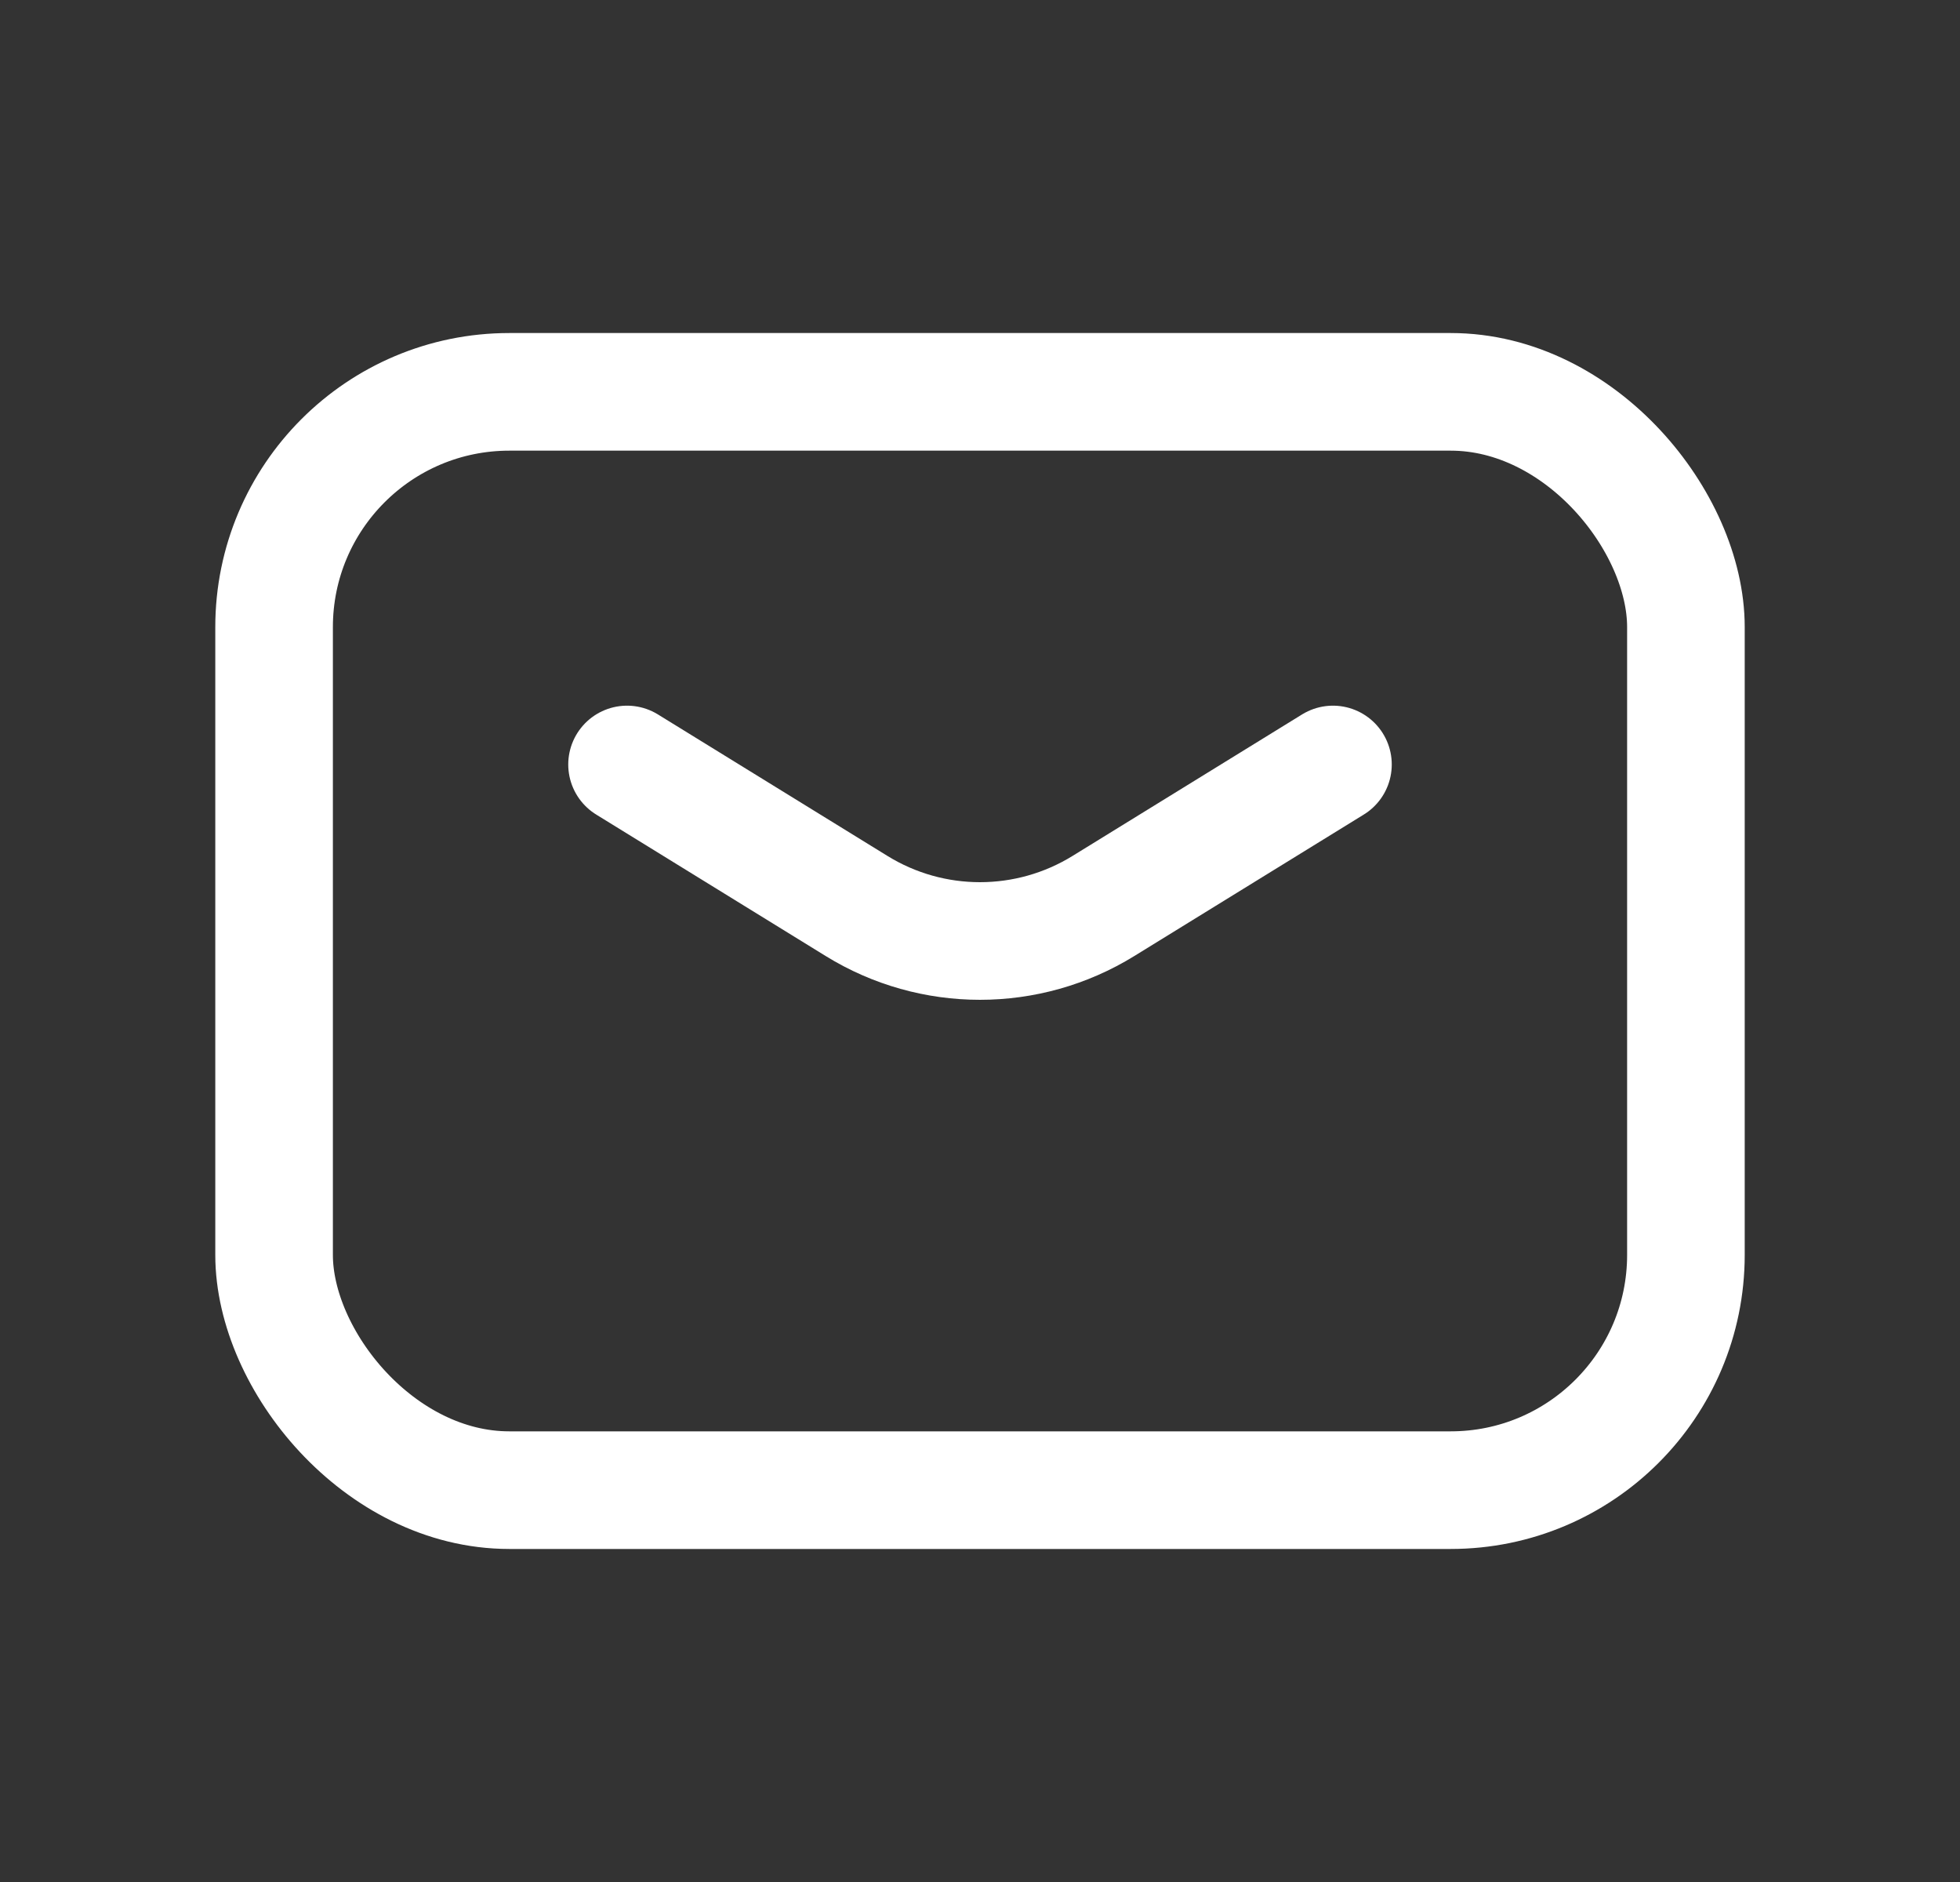 <svg width="25" height="24" viewBox="0 0 25 24" fill="none" xmlns="http://www.w3.org/2000/svg"><rect x="0" y="0" width="25" height="24" fill="#333333" stroke="none"/><path d="M7.998 9.749L10.925 11.553C11.89 12.149 13.109 12.149 14.075 11.553L17.002 9.749" stroke="white" stroke-width="1.5" stroke-linecap="round" stroke-linejoin="round"></path> <rect x="3.496" y="4.997" width="18.008" height="14.006" rx="3" stroke="white" stroke-width="1.5" stroke-linecap="round" stroke-linejoin="round"></rect></svg>